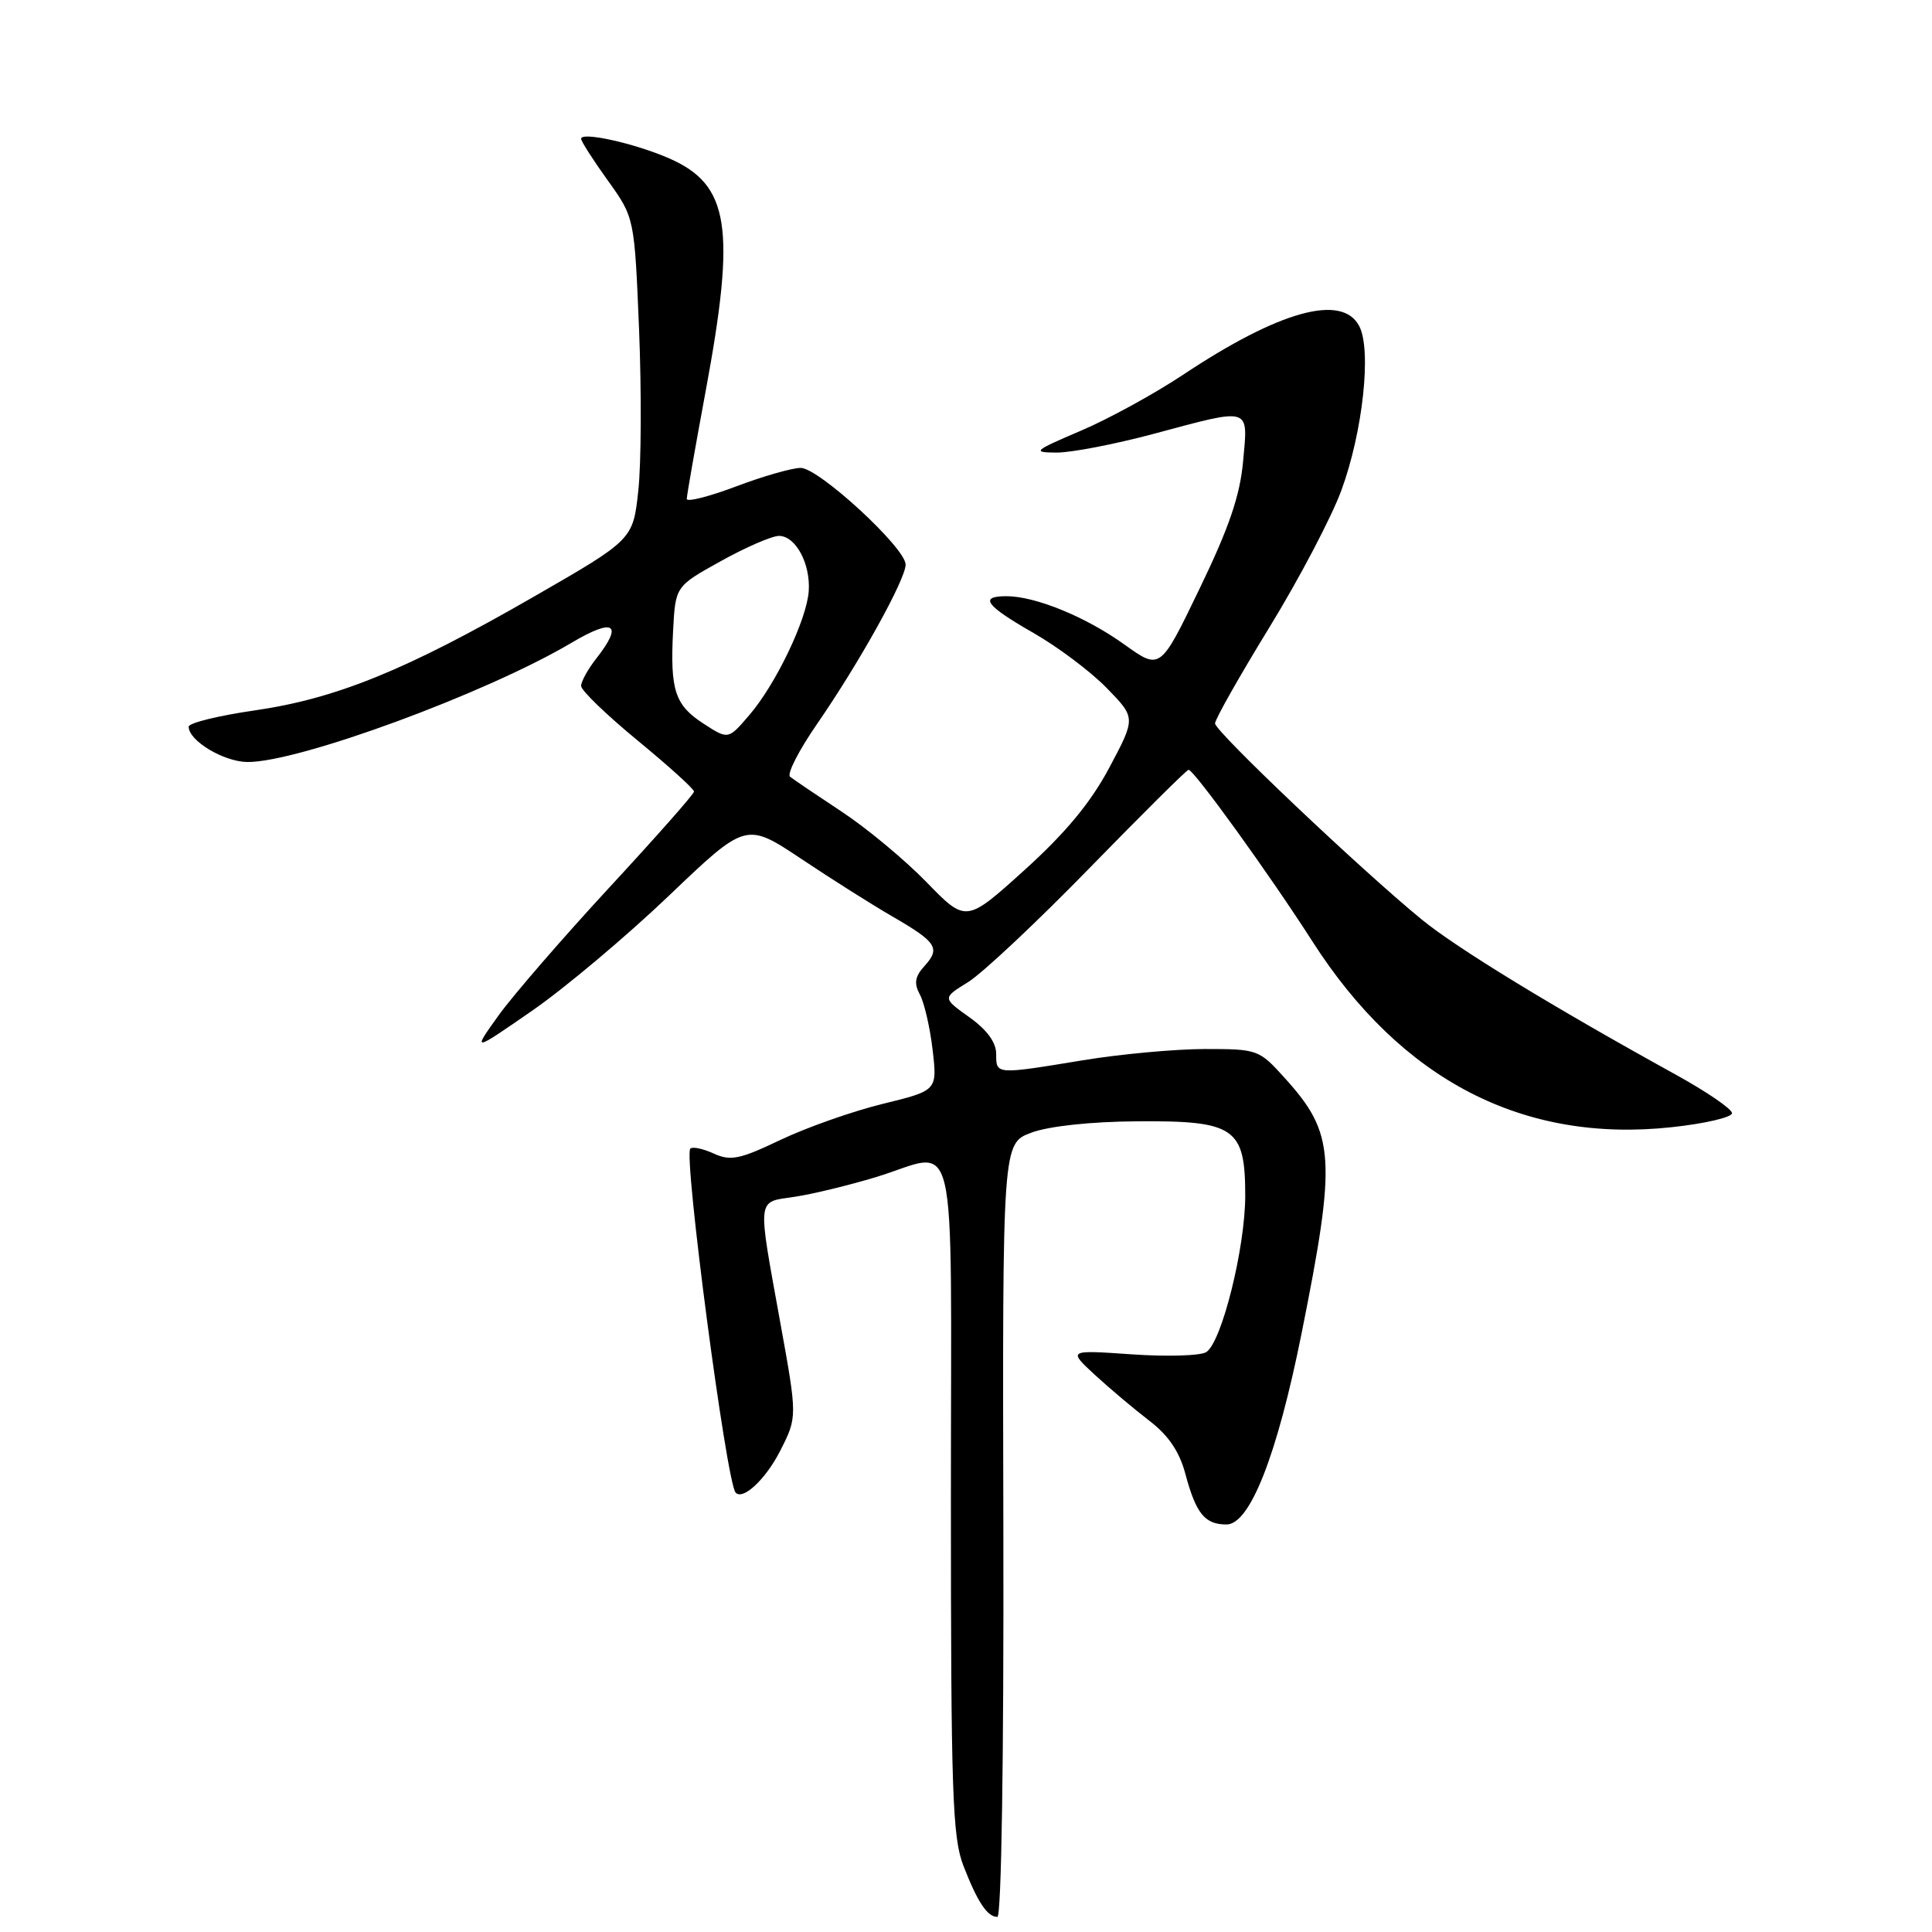 <?xml version="1.0" encoding="UTF-8" standalone="no"?>
<!DOCTYPE svg PUBLIC "-//W3C//DTD SVG 1.1//EN" "http://www.w3.org/Graphics/SVG/1.1/DTD/svg11.dtd" >
<svg xmlns="http://www.w3.org/2000/svg" xmlns:xlink="http://www.w3.org/1999/xlink" version="1.1" viewBox="0 0 256 256">
 <g >
 <path fill="currentColor"
d=" M 132.95 202.75 C 132.83 151.50 132.83 151.50 136.67 150.08 C 138.98 149.22 144.53 148.62 150.64 148.58 C 163.63 148.48 165.00 149.42 165.00 158.43 C 165.00 165.31 161.90 177.80 159.85 179.15 C 159.11 179.65 154.68 179.78 150.00 179.46 C 141.50 178.87 141.50 178.87 145.09 182.19 C 147.07 184.01 150.32 186.74 152.31 188.27 C 154.81 190.18 156.28 192.34 157.06 195.27 C 158.48 200.57 159.64 202.00 162.52 202.00 C 165.62 202.00 169.21 192.88 172.45 176.76 C 177.12 153.48 176.91 150.22 170.26 142.87 C 166.83 139.06 166.65 139.00 159.63 139.00 C 155.71 139.01 148.45 139.67 143.50 140.49 C 131.88 142.40 132.00 142.40 132.00 139.66 C 132.00 138.12 130.78 136.45 128.43 134.78 C 124.87 132.24 124.87 132.24 128.27 130.14 C 130.14 128.99 137.39 122.18 144.37 115.02 C 151.35 107.86 157.25 102.00 157.49 102.00 C 158.21 102.00 168.27 115.95 173.90 124.74 C 185.69 143.14 201.82 151.49 221.50 149.36 C 225.90 148.89 229.50 148.05 229.50 147.50 C 229.50 146.95 226.12 144.64 222.00 142.37 C 205.84 133.46 193.01 125.63 188.36 121.82 C 180.19 115.12 161.00 96.91 161.00 95.86 C 161.00 95.31 164.23 89.61 168.17 83.18 C 172.11 76.76 176.41 68.58 177.73 65.00 C 180.59 57.23 181.77 46.31 180.09 43.18 C 177.80 38.88 169.50 41.19 156.76 49.66 C 152.97 52.18 146.86 55.53 143.18 57.09 C 136.93 59.76 136.73 59.95 140.00 59.97 C 141.93 59.98 147.69 58.87 152.82 57.50 C 165.90 53.99 165.38 53.84 164.72 61.10 C 164.31 65.66 162.86 69.92 158.95 78.00 C 153.74 88.81 153.74 88.81 149.00 85.41 C 143.91 81.75 137.20 79.00 133.37 79.00 C 129.68 79.00 130.57 80.22 136.94 83.87 C 140.18 85.72 144.55 89.01 146.66 91.18 C 150.50 95.12 150.50 95.12 147.00 101.70 C 144.53 106.34 141.23 110.33 135.76 115.28 C 128.01 122.28 128.01 122.28 122.76 116.88 C 119.87 113.91 114.80 109.70 111.50 107.53 C 108.20 105.35 105.13 103.28 104.69 102.92 C 104.24 102.57 105.86 99.40 108.29 95.89 C 113.85 87.84 120.00 76.78 120.00 74.81 C 120.00 72.60 108.49 62.00 106.10 62.00 C 104.97 62.00 101.11 63.10 97.52 64.46 C 93.94 65.81 91.00 66.55 91.00 66.11 C 91.00 65.67 92.12 59.28 93.49 51.90 C 97.54 30.12 96.66 24.49 88.68 20.99 C 84.14 19.00 77.00 17.41 77.00 18.39 C 77.00 18.72 78.59 21.21 80.54 23.92 C 84.07 28.84 84.07 28.84 84.68 43.67 C 85.01 51.83 84.97 61.42 84.58 65.00 C 83.88 71.50 83.88 71.50 70.69 79.09 C 53.79 88.81 44.56 92.57 33.71 94.14 C 28.92 94.83 25.00 95.80 25.00 96.29 C 25.00 98.15 29.63 100.93 32.77 100.97 C 39.51 101.04 64.44 91.87 75.75 85.16 C 81.37 81.83 82.63 82.65 79.00 87.27 C 77.90 88.67 77.00 90.30 77.00 90.89 C 77.00 91.49 80.38 94.74 84.50 98.13 C 88.62 101.52 91.98 104.56 91.96 104.89 C 91.95 105.23 86.88 110.96 80.71 117.63 C 74.55 124.30 67.94 131.93 66.04 134.58 C 62.58 139.41 62.58 139.41 70.46 133.96 C 74.79 130.97 82.95 124.11 88.60 118.72 C 98.85 108.93 98.85 108.93 106.18 113.81 C 110.20 116.50 115.64 119.93 118.25 121.44 C 124.11 124.83 124.64 125.64 122.52 127.98 C 121.22 129.41 121.08 130.29 121.90 131.81 C 122.48 132.90 123.24 136.20 123.58 139.14 C 124.20 144.50 124.20 144.50 116.92 146.28 C 112.93 147.26 106.84 149.41 103.40 151.05 C 98.02 153.62 96.80 153.87 94.57 152.85 C 93.15 152.20 91.76 151.91 91.47 152.20 C 90.55 153.12 96.25 196.39 97.47 197.77 C 98.43 198.85 101.46 196.01 103.37 192.26 C 105.66 187.76 105.66 187.76 103.37 175.13 C 100.34 158.35 100.22 159.34 105.30 158.58 C 107.67 158.23 112.50 157.05 116.05 155.98 C 127.14 152.60 126.00 147.73 126.00 198.48 C 126.00 237.52 126.20 243.48 127.66 247.23 C 129.53 252.05 130.83 254.00 132.16 254.00 C 132.69 254.00 133.02 233.00 132.95 202.75 Z  M 93.24 95.90 C 89.42 93.43 88.78 91.47 89.19 83.55 C 89.50 77.69 89.50 77.69 95.50 74.36 C 98.80 72.52 102.27 71.02 103.21 71.01 C 105.43 71.00 107.42 74.71 107.16 78.36 C 106.88 82.14 102.79 90.68 99.29 94.75 C 96.50 98.01 96.50 98.01 93.24 95.90 Z "/>
</g>
</svg>